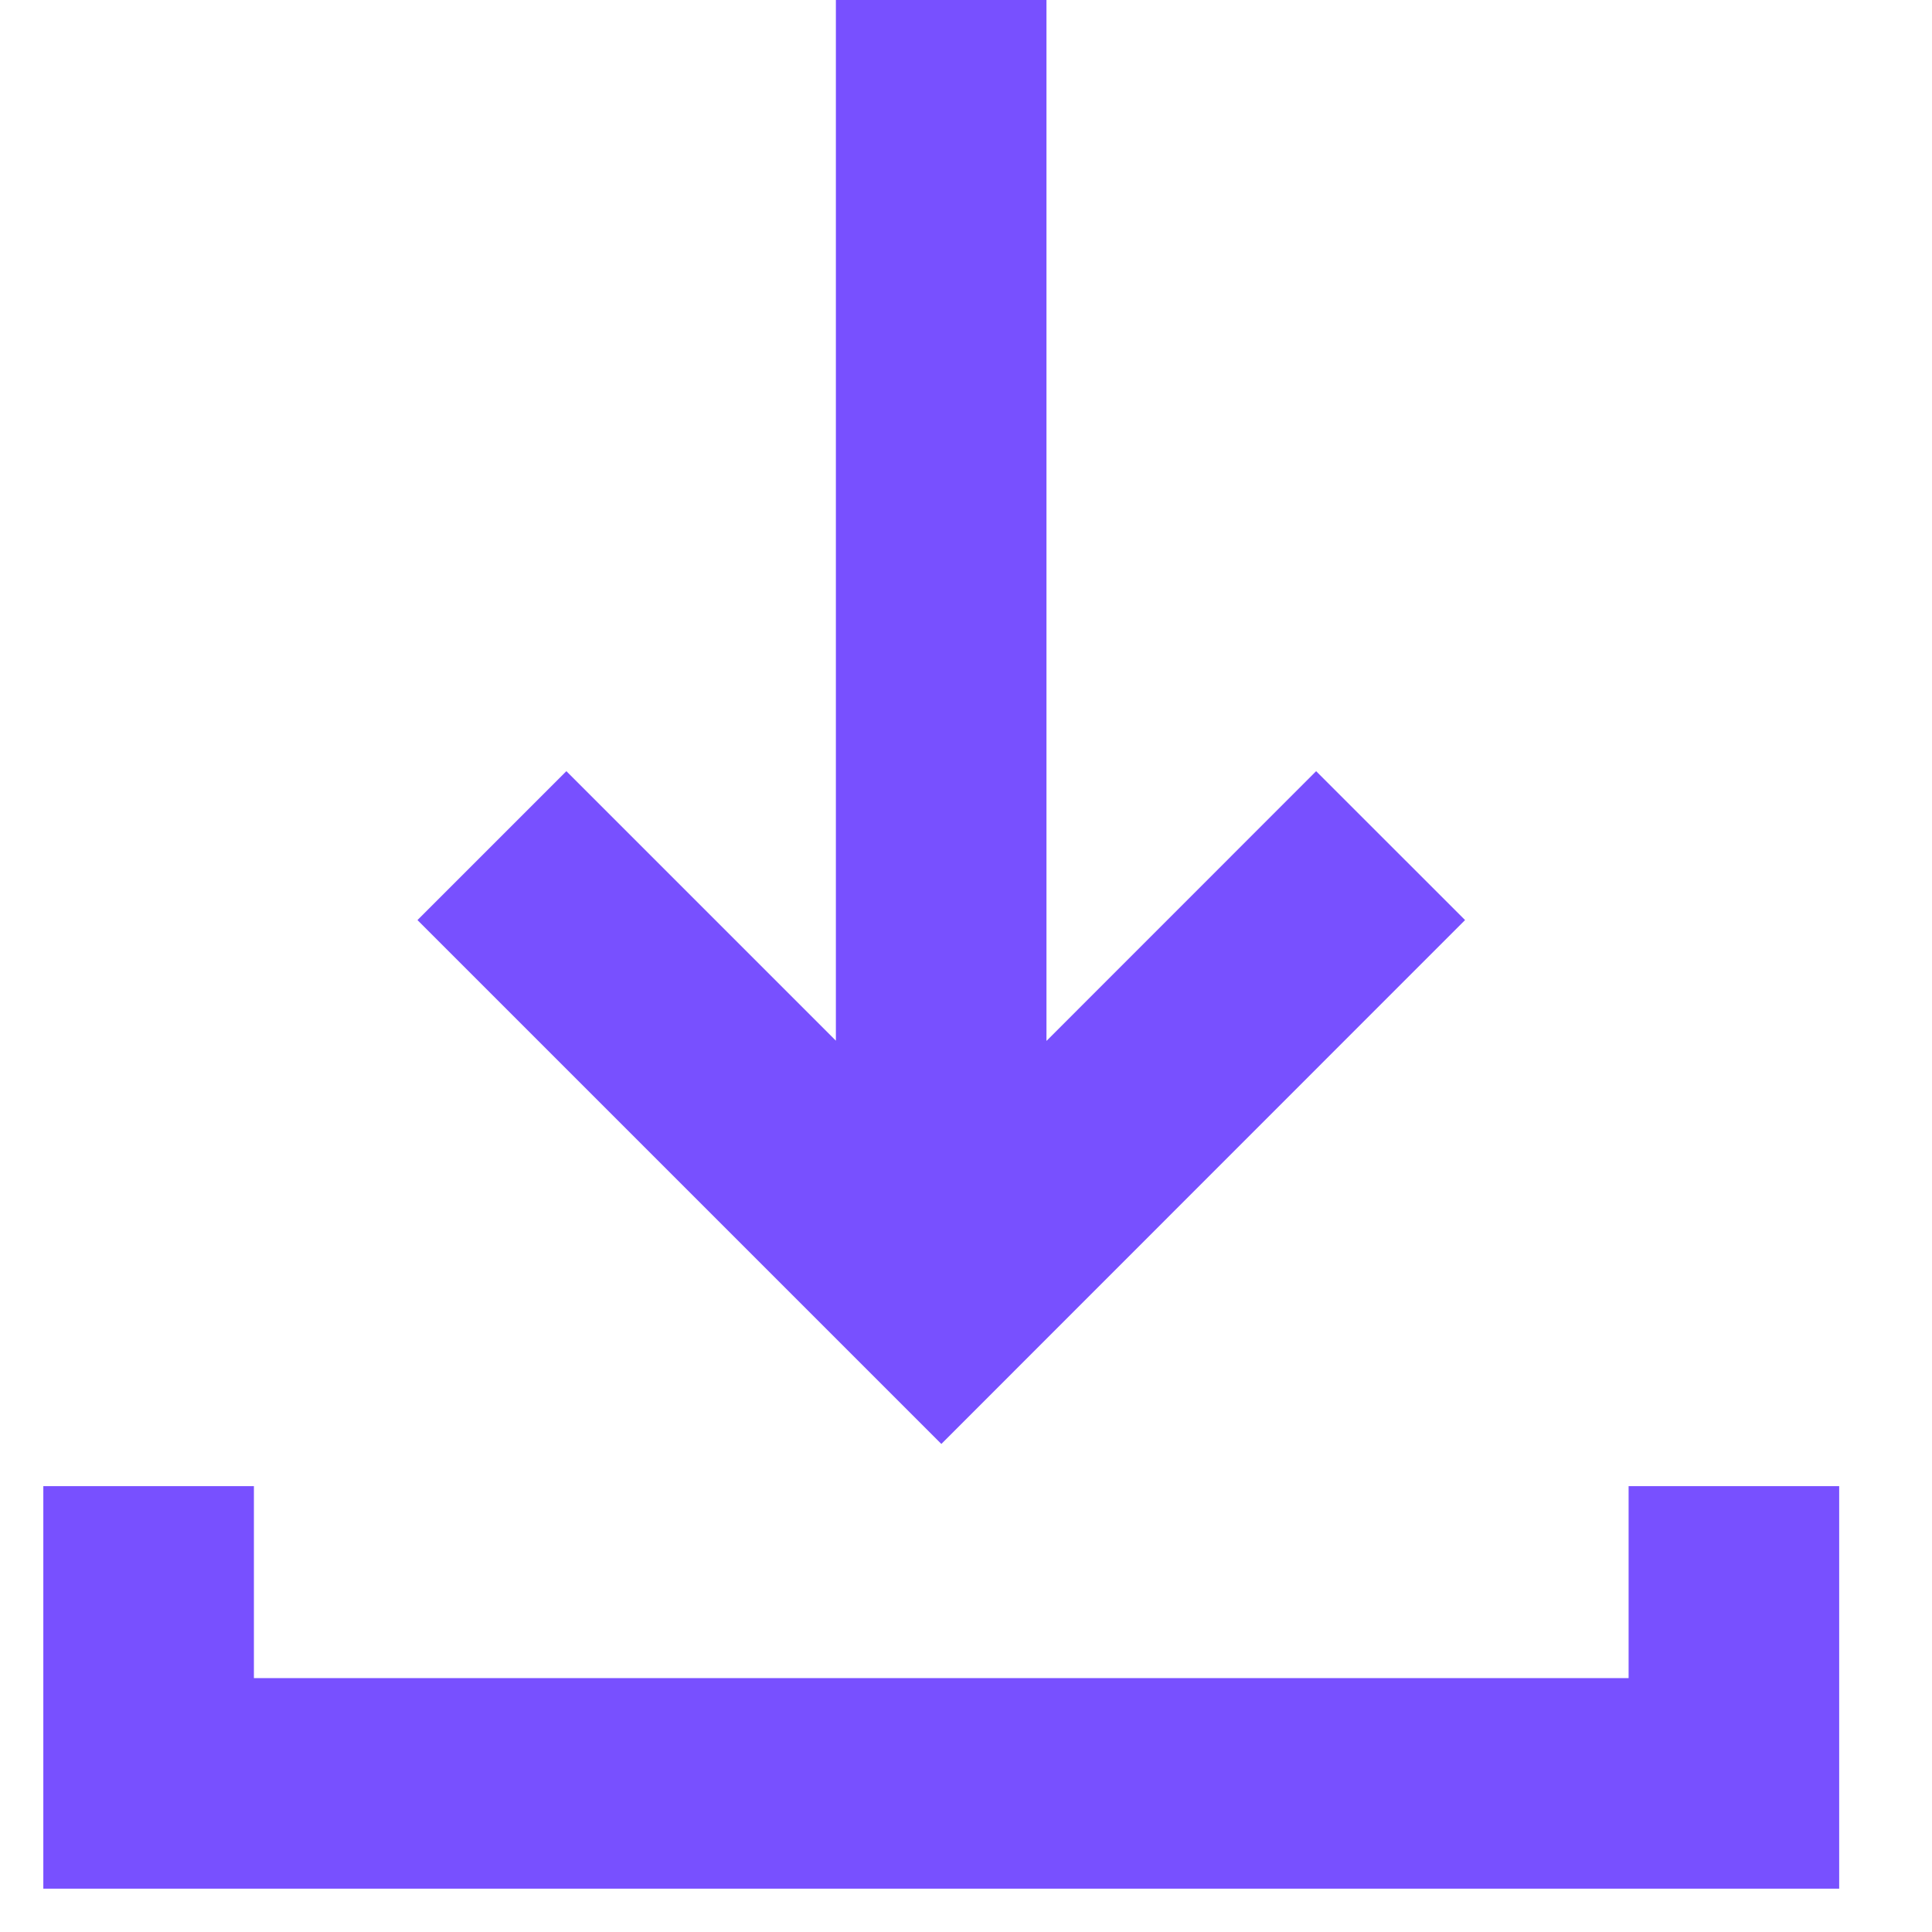 <?xml version="1.0" encoding="UTF-8"?>
<svg width="13px" height="13px" viewBox="0 0 13 13" version="1.1" xmlns="http://www.w3.org/2000/svg" xmlns:xlink="http://www.w3.org/1999/xlink">
    <title>编组</title>
    <g id="页面-1" stroke="none" stroke-width="1" fill="none" fill-rule="evenodd">
        <g id="编组" transform="translate(1, 0)" stroke="#7850FF" stroke-width="1.417">
            <path d="M8.357,5.69 L5.334,8.714 L2.31,5.69 M10.667,10 L10.667,12 L-8.8817842e-16,12 L-8.8817842e-16,10 M5.333,0 L5.333,8.667" id="形状"></path>
        </g>
    </g>
</svg>